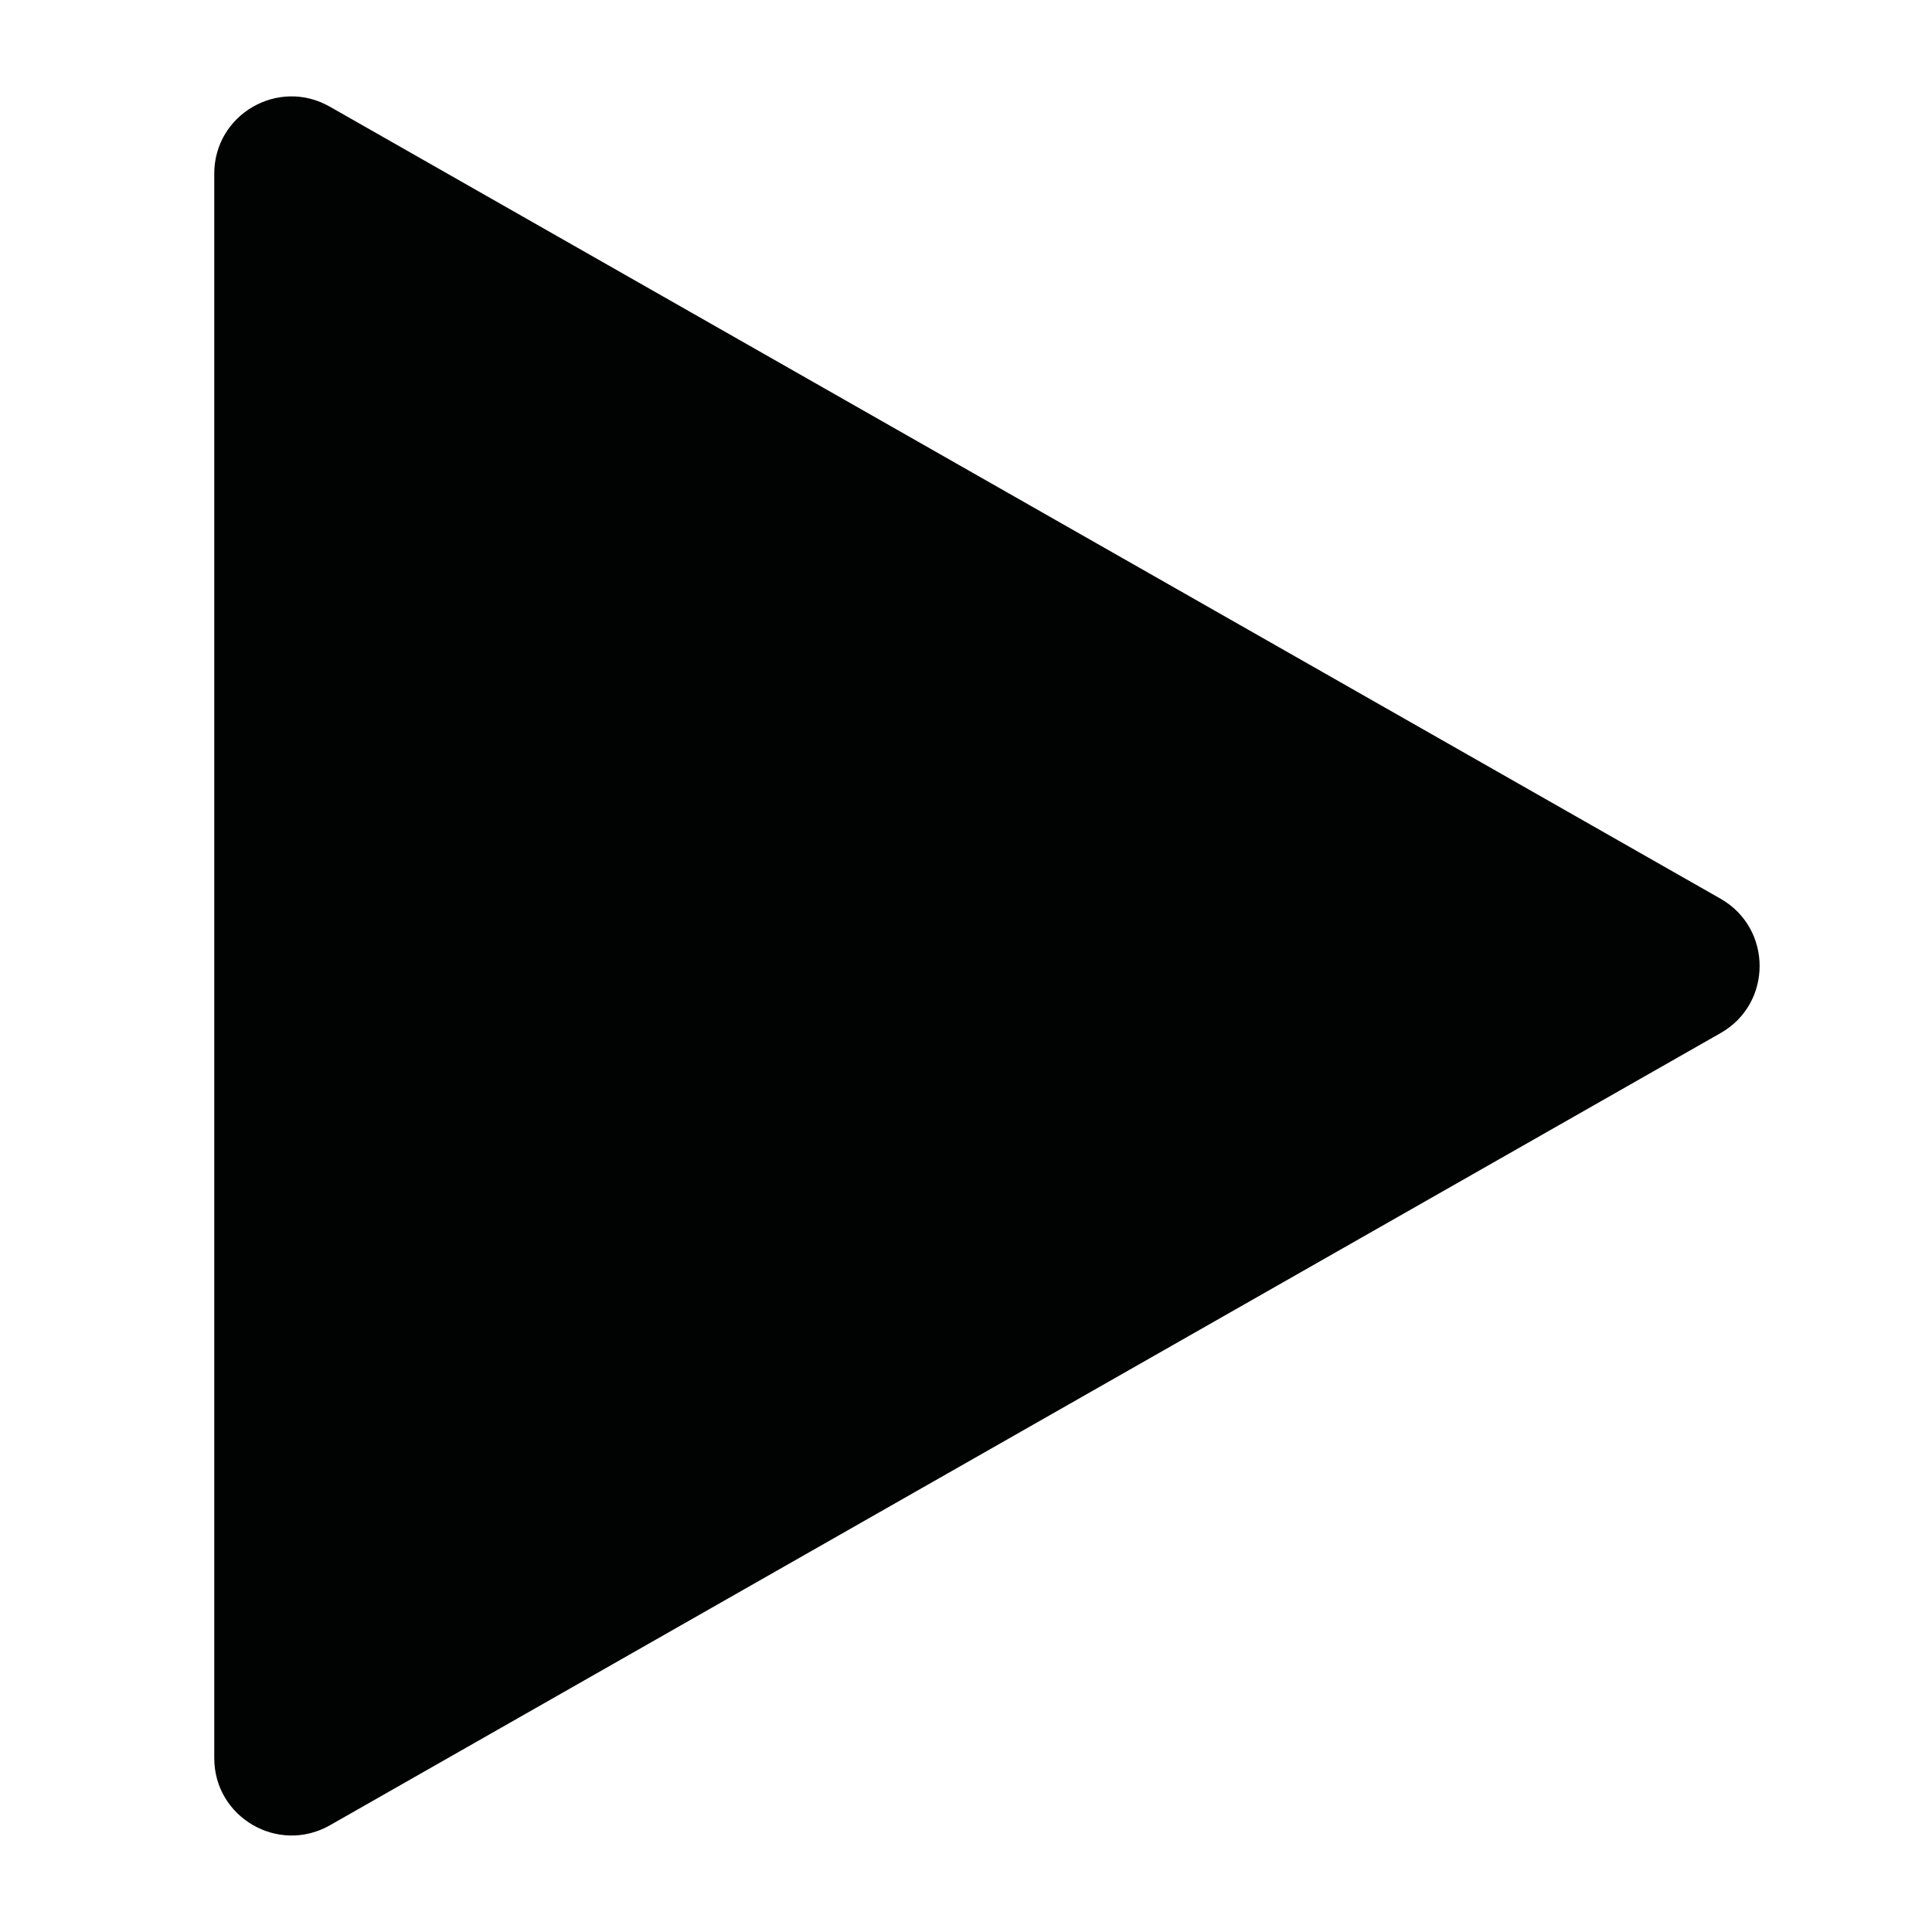 <svg xmlns="http://www.w3.org/2000/svg" viewBox="0 0 100 100" style="enable-background:new 0 0 100 100" xml:space="preserve"><path d="m89.06 46.52-71.99-41c-2.67-1.52-5.98.4-5.98 3.47V91c0 3.07 3.31 4.99 5.98 3.48l71.99-41.01c2.69-1.53 2.69-5.41 0-6.95z" style="fill:#010202"/></svg>